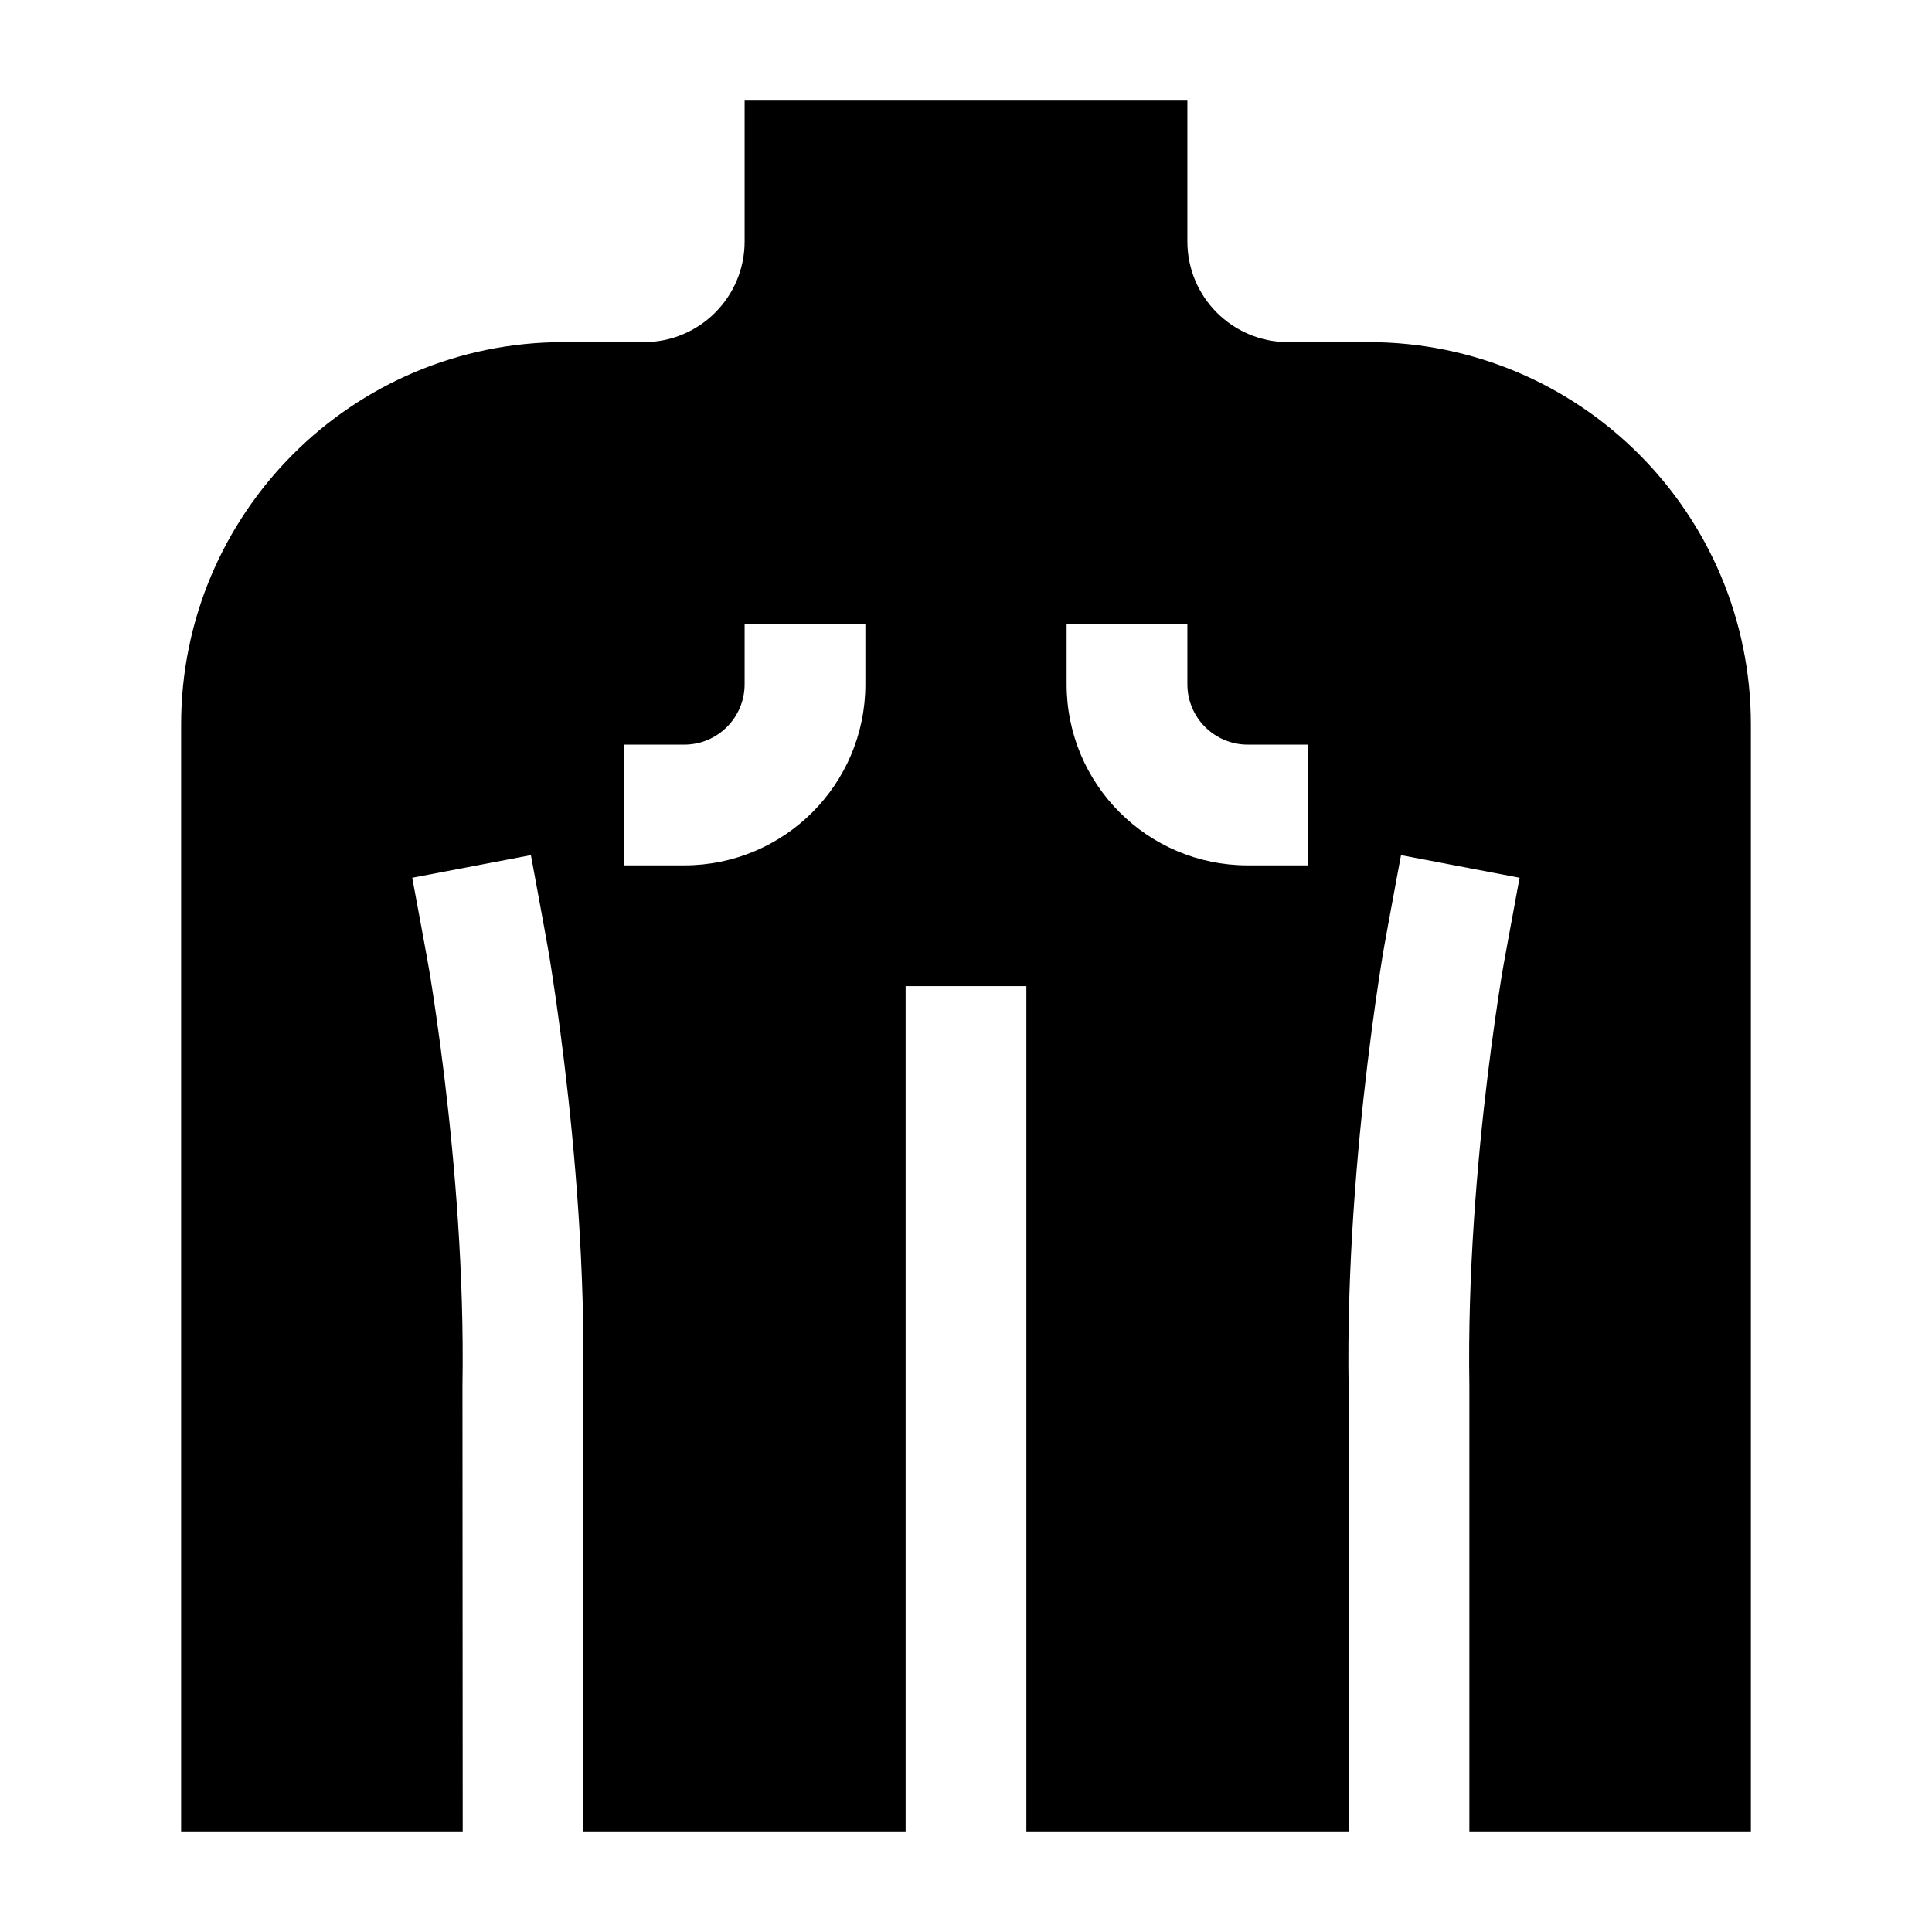 <svg width="24" height="24" viewBox="0 0 24 24" xmlns="http://www.w3.org/2000/svg">
    <path fill-rule="evenodd" clip-rule="evenodd" d="M14.75 3C14.75 3.69 15.31 4.25 16 4.25H17C19.623 4.25 21.75 6.377 21.75 9V22.75H18.253L18.253 17.227L18.253 17.215C18.23 15.83 18.35 14.435 18.478 13.38C18.542 12.854 18.607 12.416 18.656 12.111C18.673 12.005 18.767 11.498 18.827 11.174L18.827 11.174L18.827 11.172C18.853 11.033 18.873 10.928 18.877 10.904L17.404 10.623C17.399 10.65 17.378 10.76 17.351 10.906L17.351 10.907C17.289 11.242 17.193 11.761 17.175 11.873C17.123 12.194 17.055 12.652 16.989 13.2C16.857 14.291 16.729 15.757 16.753 17.234V22.75H12.75V12.25H11.25V22.75H7.248L7.245 17.233C7.269 15.757 7.142 14.291 7.009 13.2C6.943 12.652 6.875 12.194 6.823 11.873C6.797 11.713 6.595 10.623 6.595 10.623L5.121 10.904C5.121 10.904 5.318 11.959 5.342 12.111C5.391 12.416 5.456 12.854 5.52 13.38C5.648 14.435 5.768 15.83 5.745 17.215L5.748 22.75H2.25V9C2.25 6.377 4.377 4.25 7 4.25H8C8.69 4.25 9.25 3.69 9.25 3V1.25H14.75V3ZM10.75 7.75V8.5C10.75 9.743 9.743 10.75 8.5 10.75H7.75V9.25H8.5C8.914 9.25 9.25 8.914 9.25 8.5V7.75H10.75ZM14.75 7.75V8.5C14.75 8.914 15.086 9.25 15.5 9.25H16.25V10.75H15.5C14.257 10.75 13.25 9.743 13.25 8.5V7.75H14.75Z"/>
</svg>

